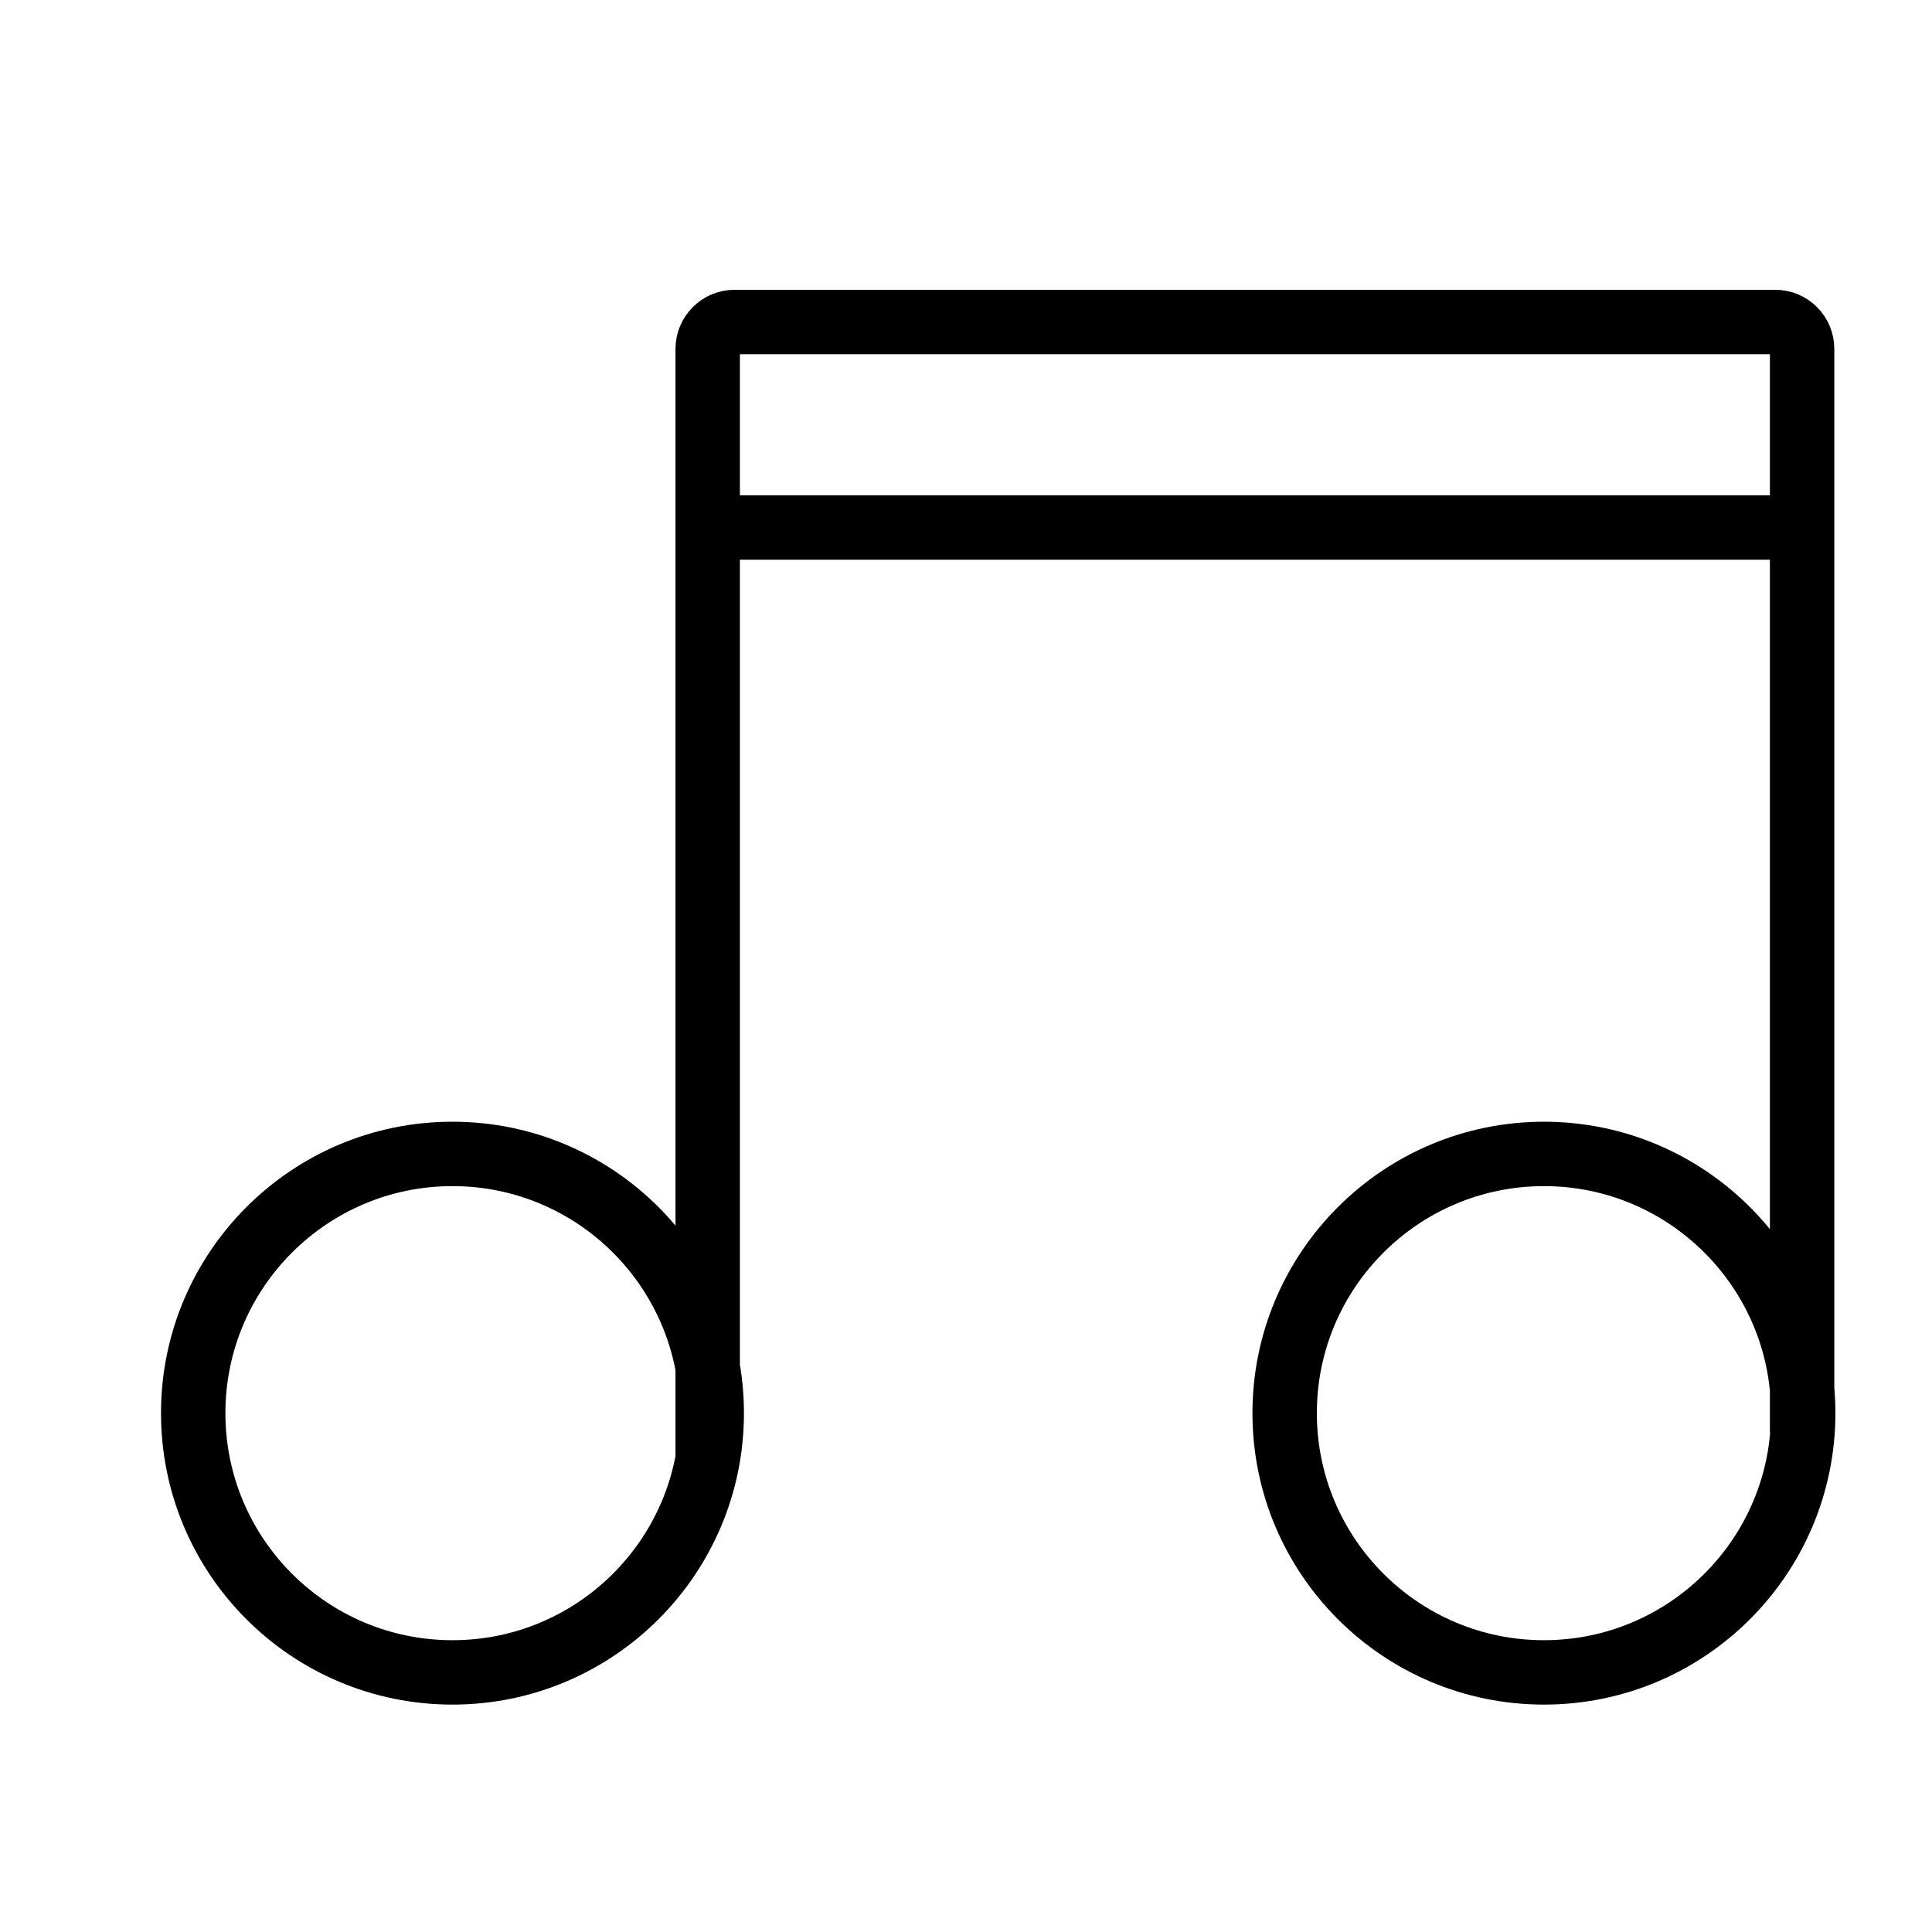 <svg width="30" height="30" viewBox="0 0 30 30" fill="none" xmlns="http://www.w3.org/2000/svg">
<path d="M10.989 22.587V5.417C10.989 5.306 11.033 5.2 11.112 5.122C11.189 5.043 11.296 5 11.406 5C13.746 5 25.227 5 27.566 5C27.677 5 27.782 5.043 27.861 5.122C27.939 5.2 27.983 5.306 27.983 5.417C27.983 8.045 27.983 22.216 27.983 22.216M11.068 8.191H27.808M7.026 17.918C9.248 17.918 11.052 19.722 11.052 21.943C11.052 24.166 9.248 25.969 7.026 25.969C4.803 25.969 3 24.166 3 21.943C3 19.722 4.803 17.918 7.026 17.918ZM23.974 17.918C26.196 17.918 28 19.722 28 21.943C28 24.166 26.196 25.969 23.974 25.969C21.753 25.969 19.948 24.166 19.948 21.943C19.948 19.722 21.753 17.918 23.974 17.918Z" stroke="black" stroke-miterlimit="1.5" stroke-linecap="round"/>
</svg>
